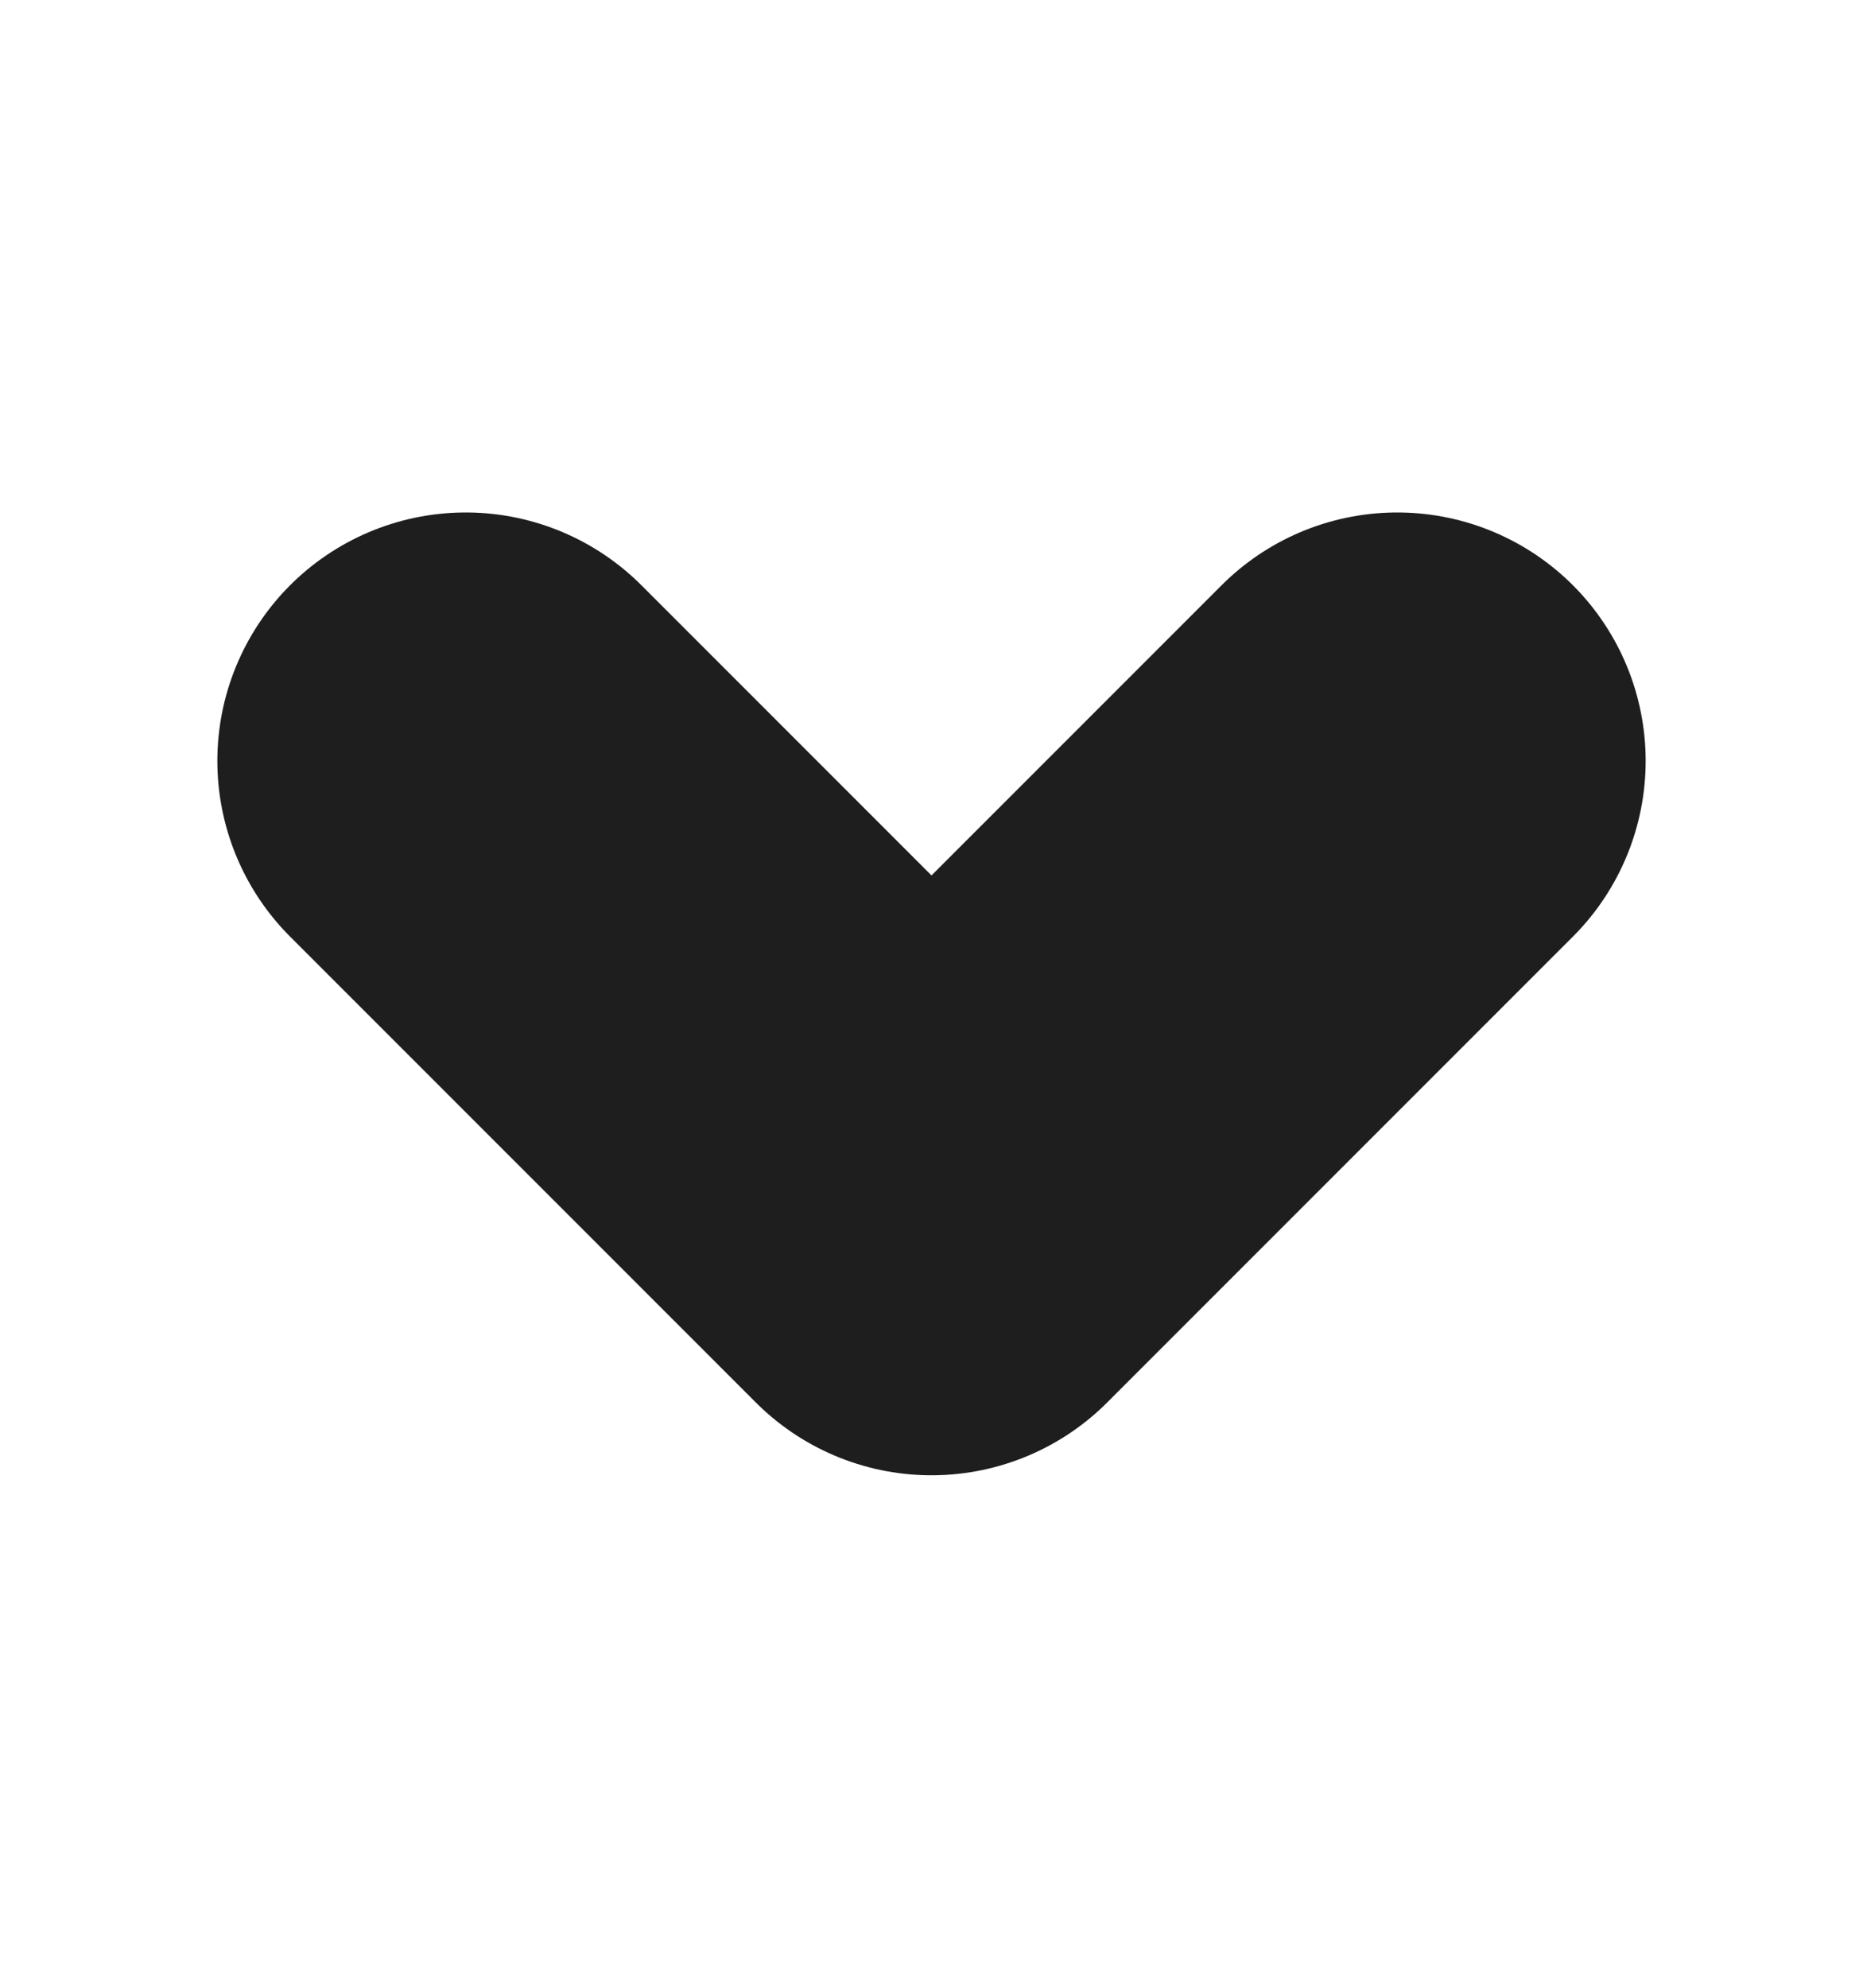 <svg width="15" height="16" viewBox="0 0 15 16" fill="none" xmlns="http://www.w3.org/2000/svg">
<path d="M3.75 6.125L7.5 9.875L11.25 6.125" stroke="#1E1E1E" stroke-width="4" stroke-linecap="round" stroke-linejoin="round"/>
</svg>
